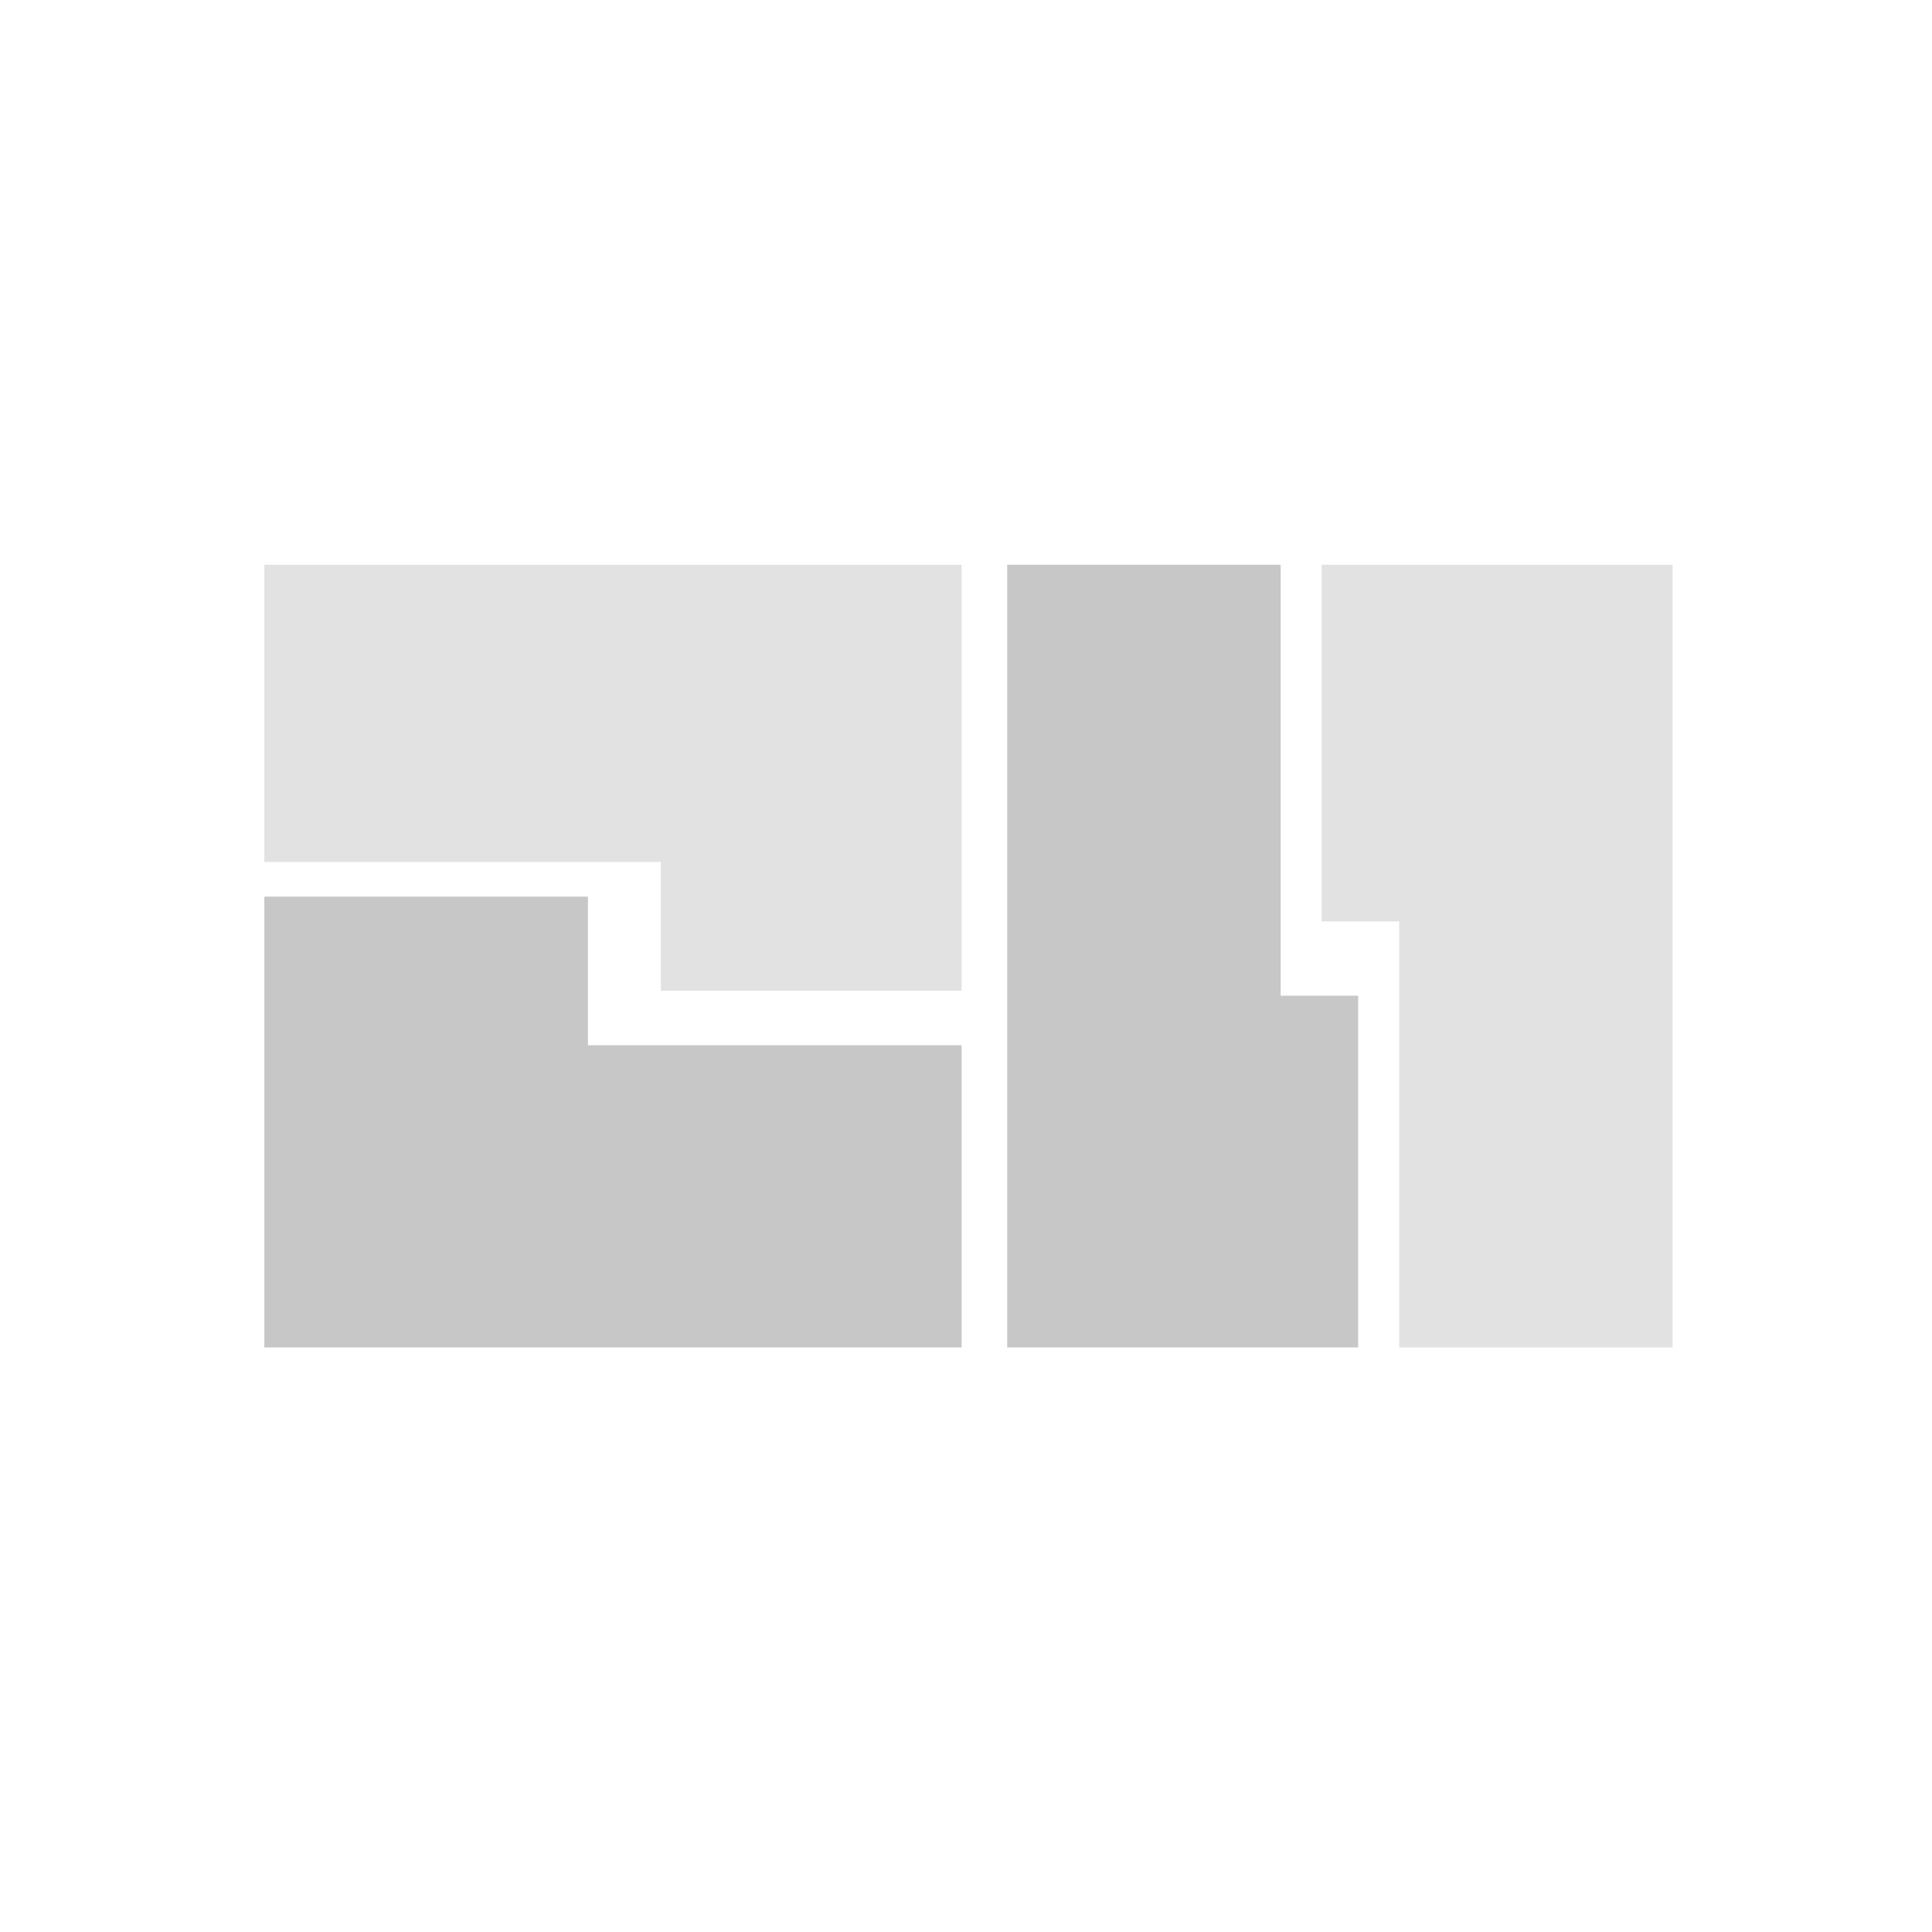 <?xml version="1.0" encoding="UTF-8" standalone="no"?>
<!DOCTYPE svg PUBLIC "-//W3C//DTD SVG 1.1//EN" "http://www.w3.org/Graphics/SVG/1.1/DTD/svg11.dtd">
<svg width="100%" height="100%" viewBox="0 0 390 390" version="1.1" xmlns="http://www.w3.org/2000/svg" xmlns:xlink="http://www.w3.org/1999/xlink" xml:space="preserve" xmlns:serif="http://www.serif.com/" style="fill-rule:evenodd;clip-rule:evenodd;stroke-linejoin:round;stroke-miterlimit:2;">
    <g transform="matrix(0.092,0,0,-0.1,0,390)">
        <path d="M580,2760L580,2160L1450,2160L1450,1900L2110,1900L2110,2760L580,2760Z" style="fill:rgb(226,226,226);fill-rule:nonzero;"/>
        <path d="M2210,2760L2210,1180L2980,1180L2980,1890L2810,1890L2810,2760L2210,2760Z" style="fill:rgb(199,199,199);fill-rule:nonzero;"/>
        <path d="M2900,2760L2900,2040L3070,2040L3070,1180L3670,1180L3670,2760L2900,2760Z" style="fill:rgb(226,226,226);fill-rule:nonzero;"/>
        <path d="M580,2090L580,1180L2110,1180L2110,1790L1290,1790L1290,2090L580,2090Z" style="fill:rgb(199,199,199);fill-rule:nonzero;"/>
    </g>
</svg>
